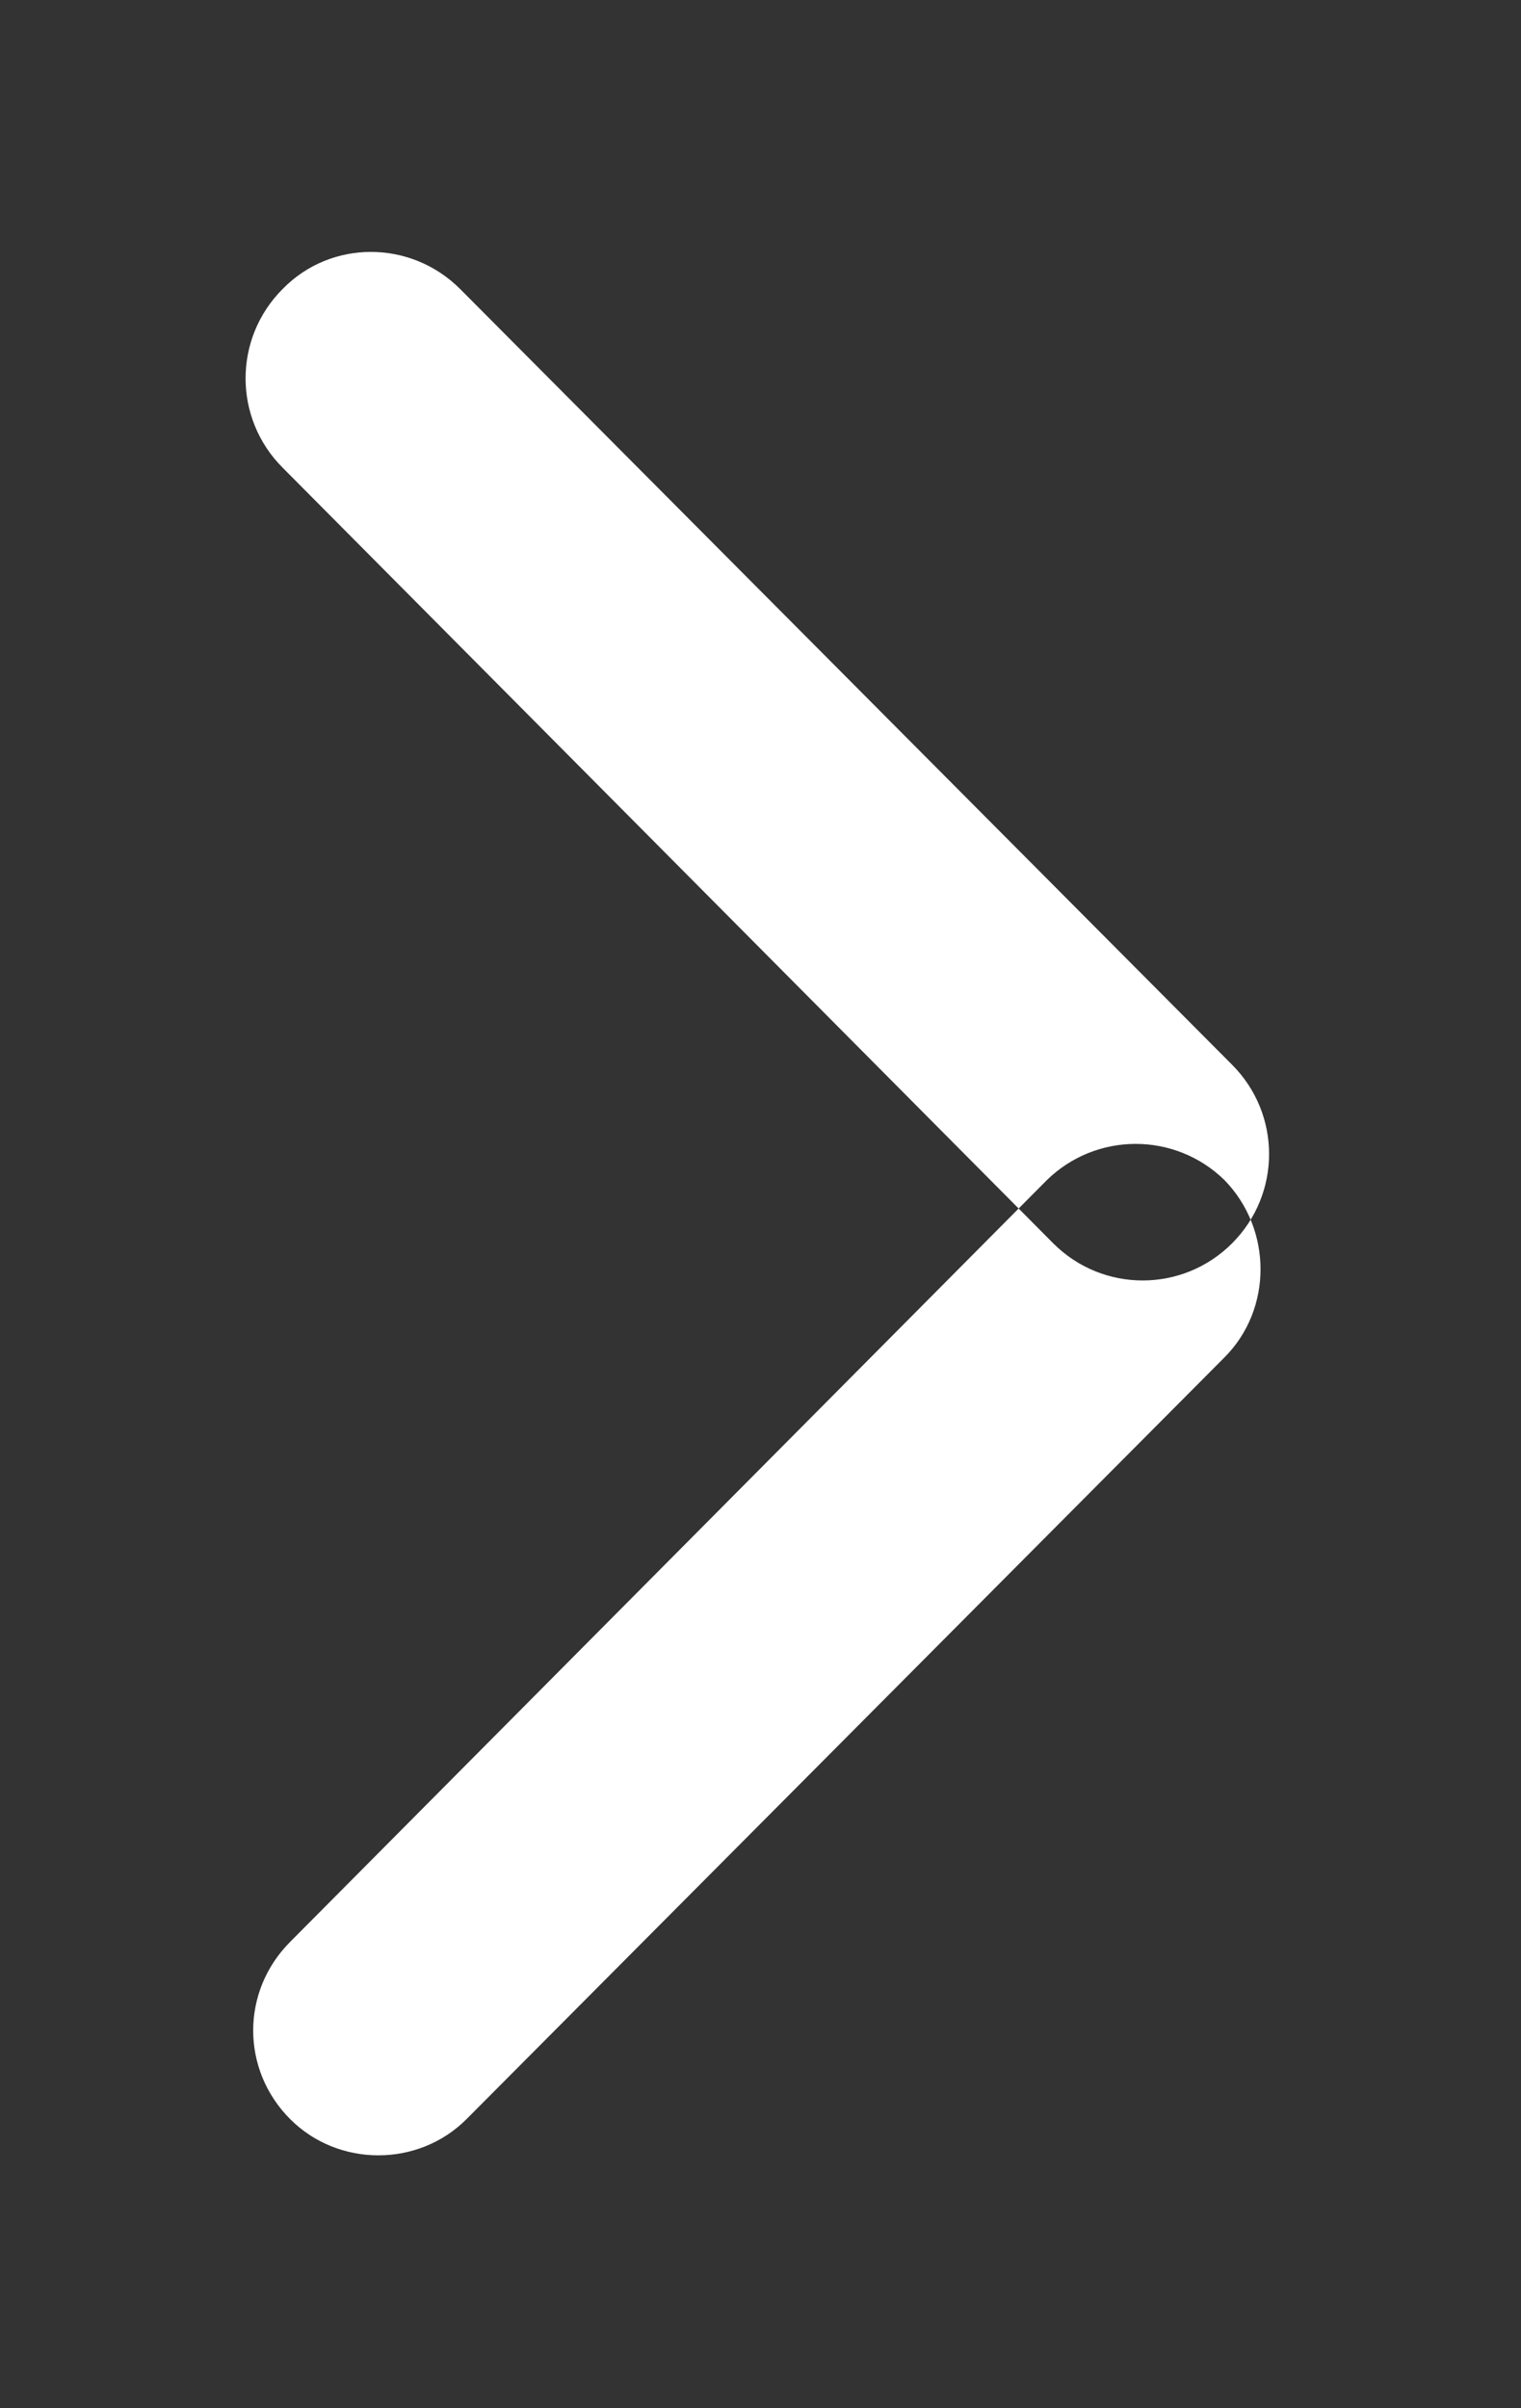 <svg xmlns="http://www.w3.org/2000/svg" width="12" height="19">
  <rect width="100%" height="100%" fill="#333333" stroke="none"/>
  <path fill="#fff" d="M8.31 9.81L2.23 3.69c-.39-.39-.39-1.02 0-1.41.38-.39 1.01-.39 1.4 0L9.72 8.4c.39.39.39 1.02 0 1.41-.39.39-1.02.39-1.41 0zm-.05-.5l-5.97 6.01c-.39.39-.39 1.01 0 1.4.38.38 1.01.38 1.39 0l5.98-6.01c.38-.38.38-1.01 0-1.4-.39-.38-1.01-.38-1.4 0z" />
</svg>
